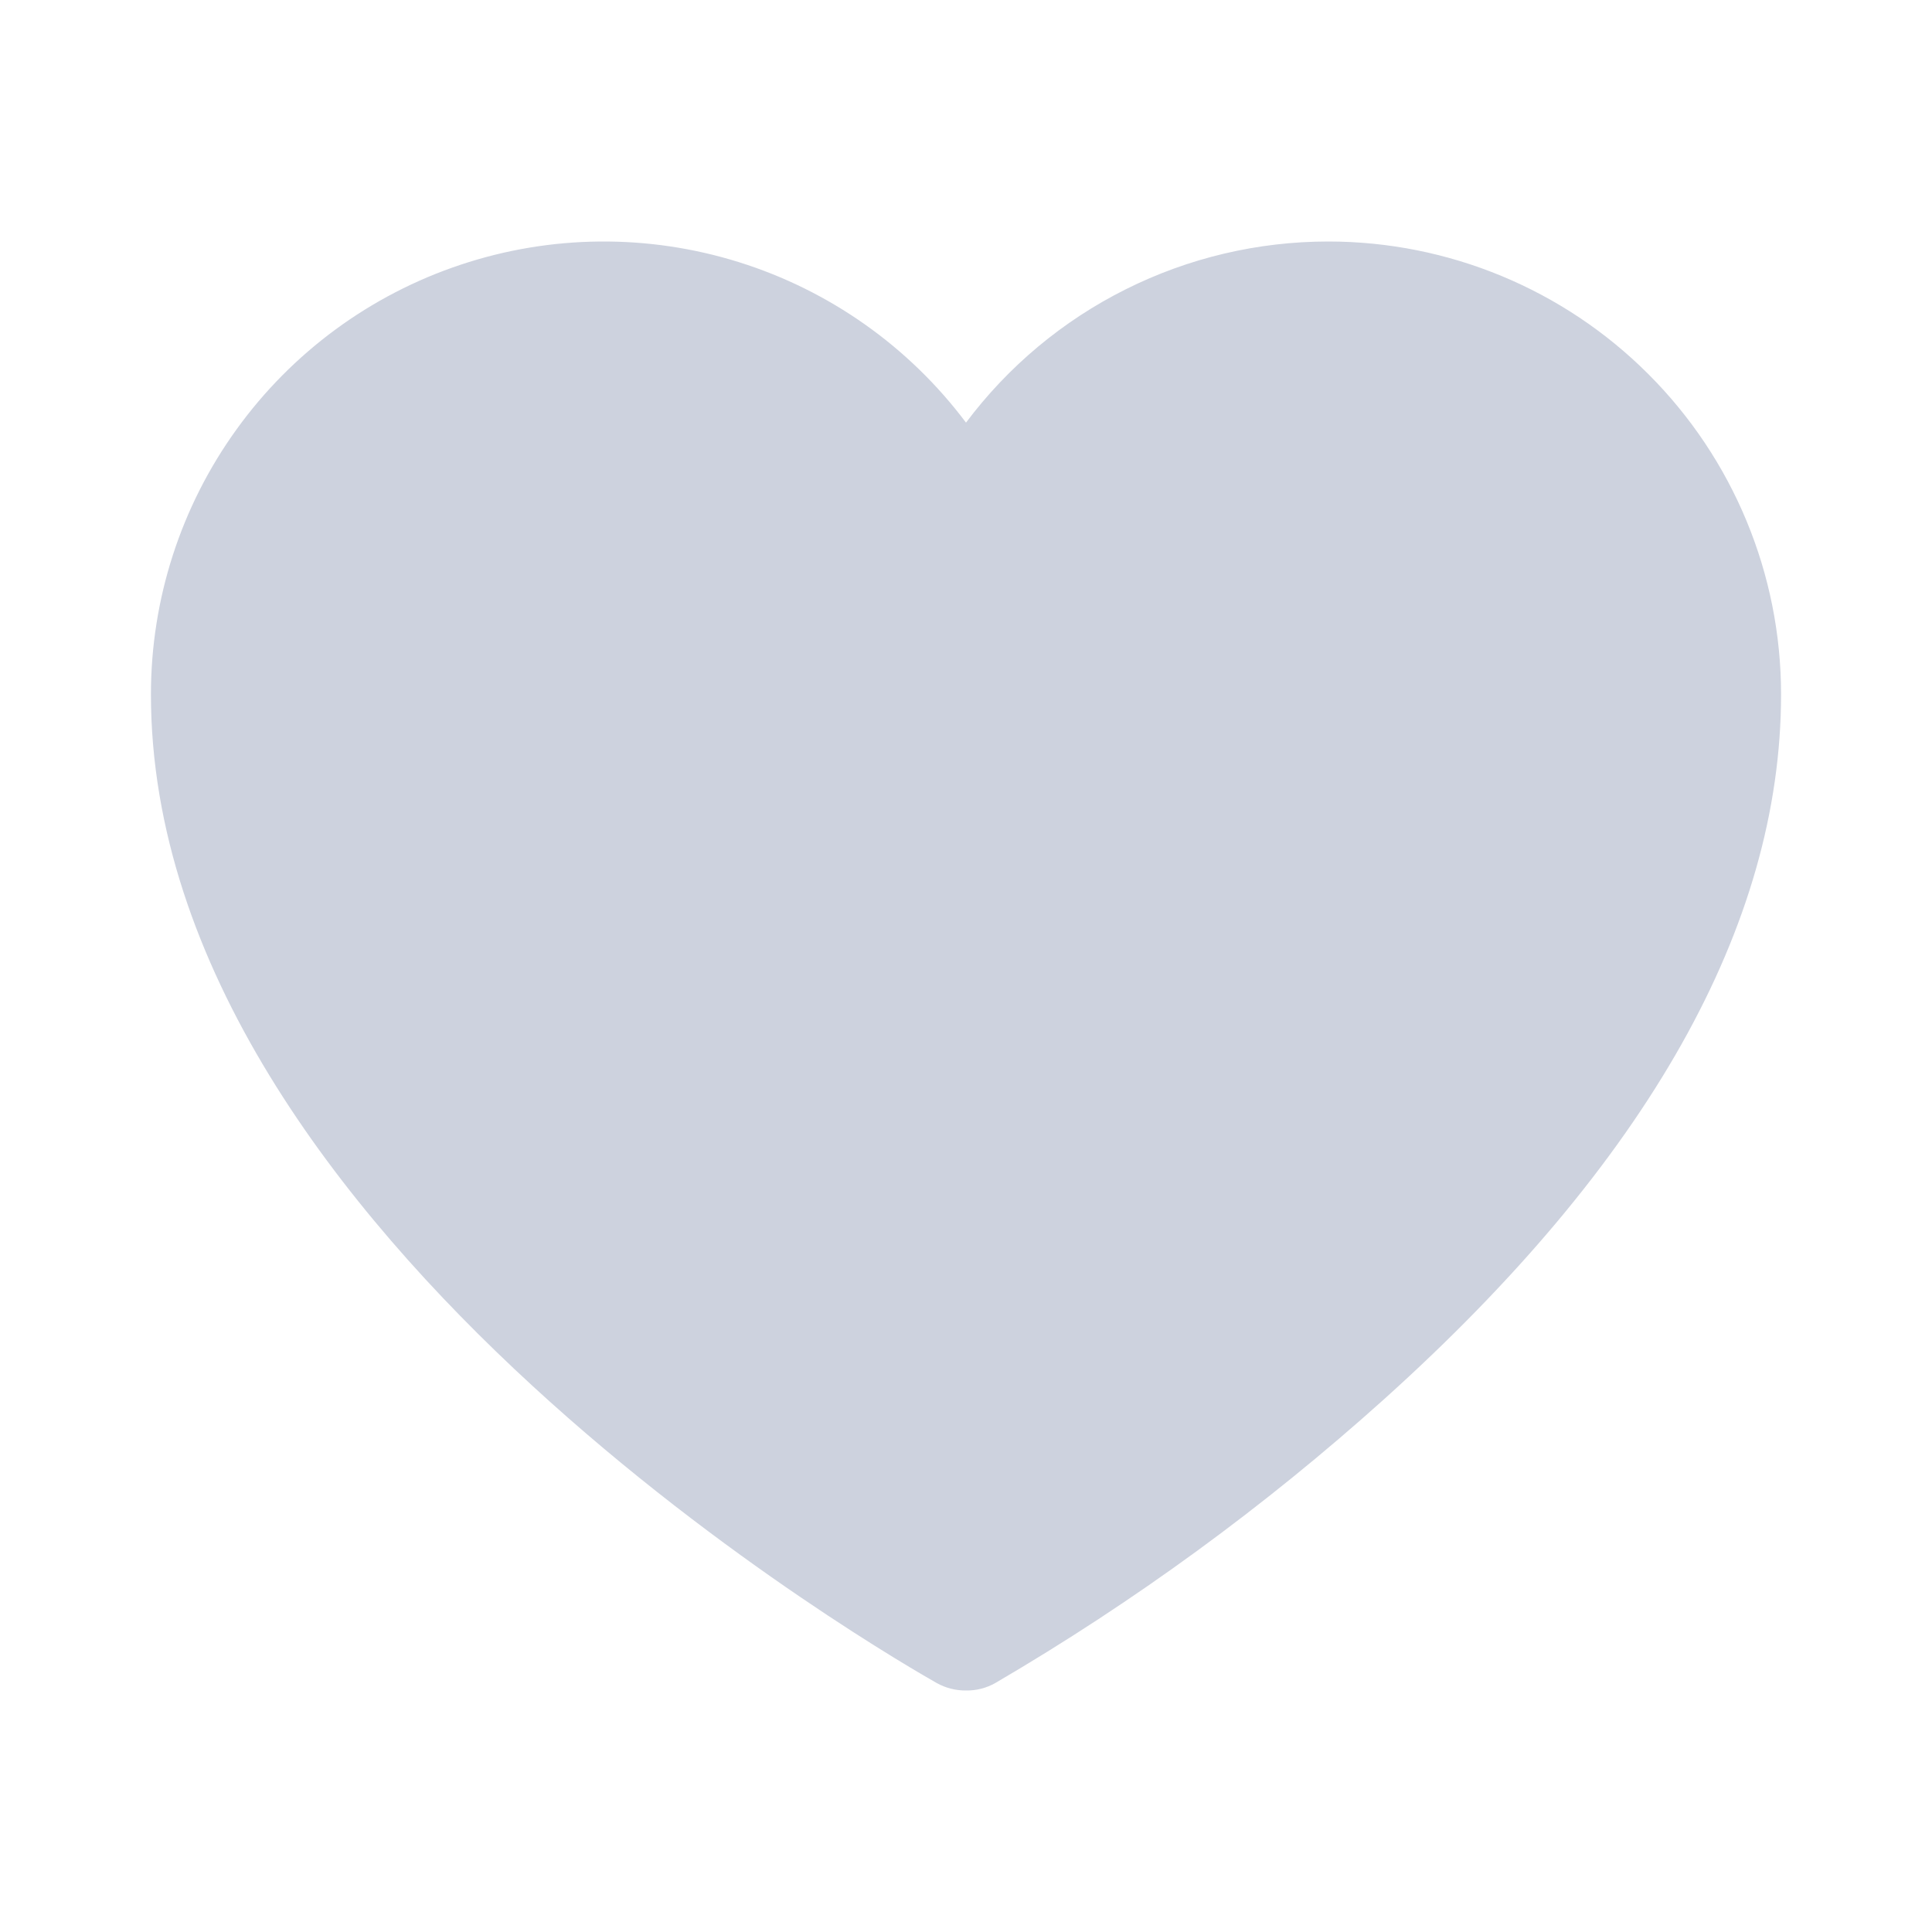 <svg width="24" height="24" viewBox="0 0 24 24" fill="none" xmlns="http://www.w3.org/2000/svg">
    <path d="M16.5 3C15.627 3 14.765 3.203 13.984 3.594C13.203 3.984 12.524 4.551 12 5.25C11.292 4.306 10.304 3.608 9.177 3.256C8.05 2.904 6.841 2.915 5.721 3.289C4.601 3.662 3.627 4.378 2.937 5.336C2.246 6.294 1.875 7.444 1.875 8.625C1.875 15.366 11.241 20.681 11.634 20.906C11.746 20.969 11.872 21.001 12 21C12.128 21.002 12.254 20.97 12.366 20.906C14.09 19.898 15.708 18.717 17.194 17.381C20.466 14.438 22.125 11.494 22.125 8.625C22.125 7.133 21.532 5.702 20.477 4.648C19.423 3.593 17.992 3 16.5 3Z" fill="#CDD2DE"/>
</svg>
